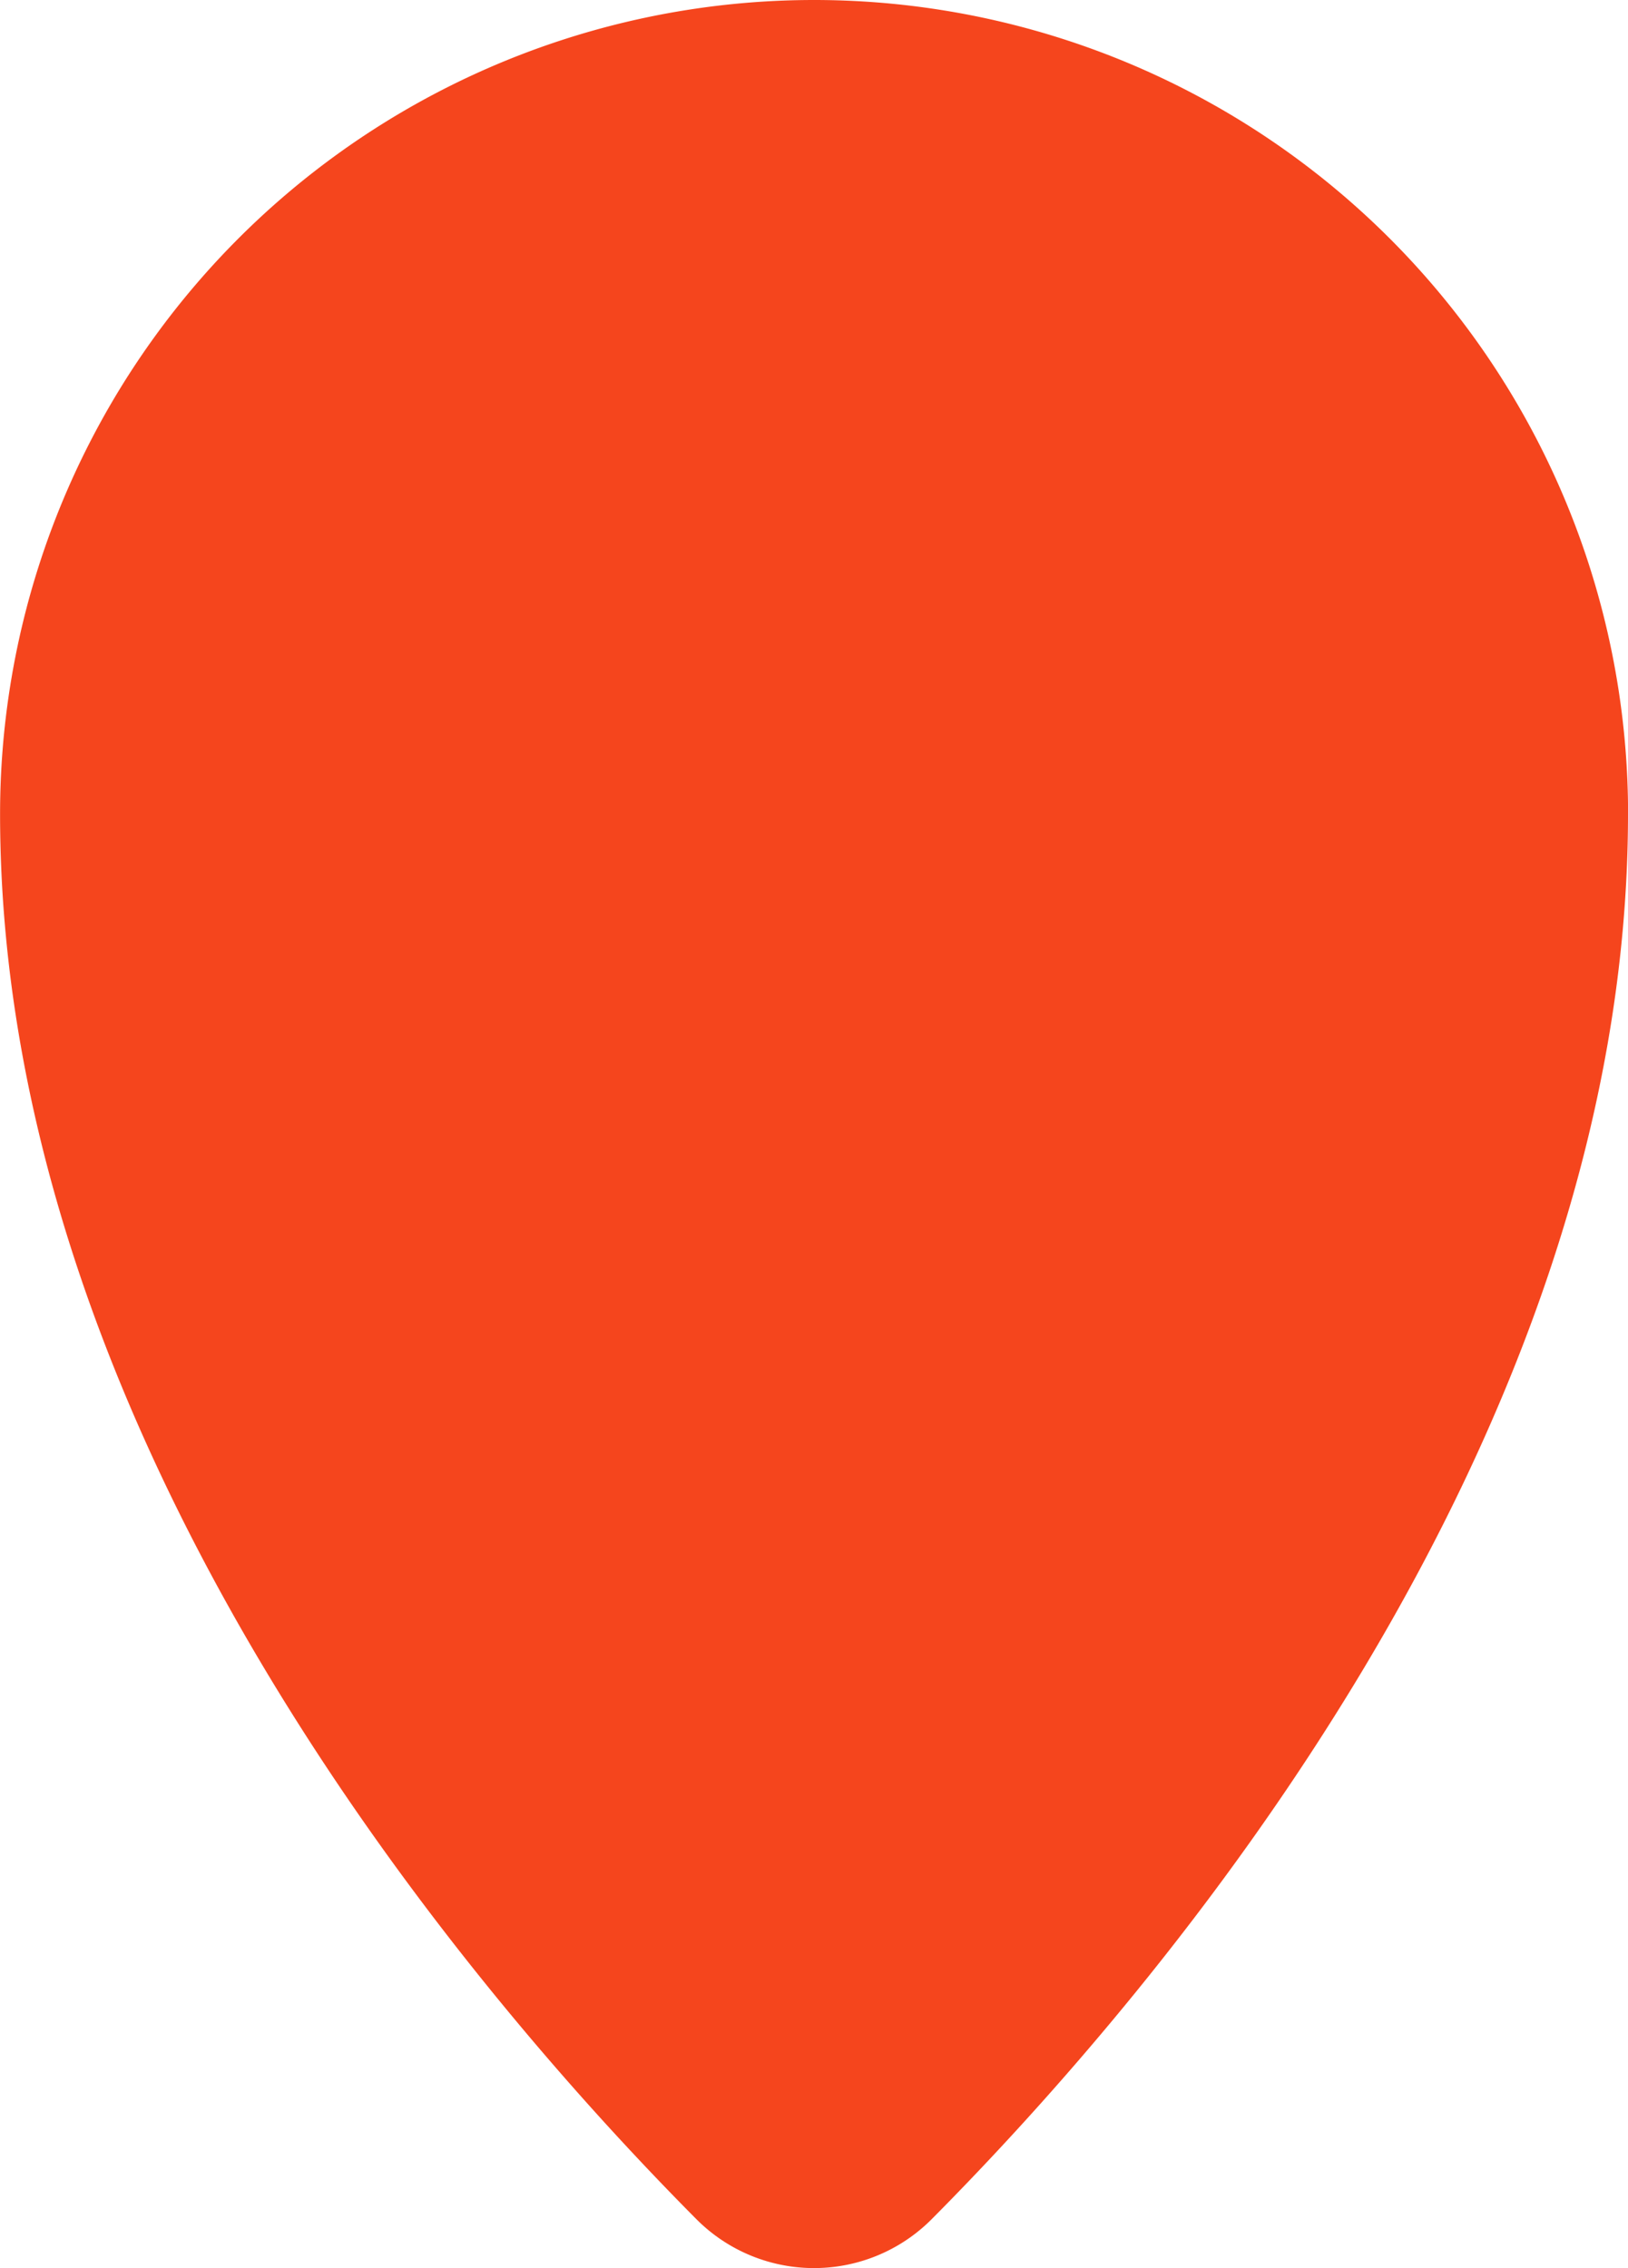 <svg id="Composant_27_1" data-name="Composant 27 – 1" xmlns="http://www.w3.org/2000/svg" xmlns:xlink="http://www.w3.org/1999/xlink" width="23.27" height="32.42" viewBox="0 0 23.27 32.42">
  <defs>
    <clipPath id="clip-path">
      <rect id="Rectangle_11285" data-name="Rectangle 11285" width="23.27" height="32.42" fill="#f5451d"/>
    </clipPath>
  </defs>
  <g id="Groupe_2715" data-name="Groupe 2715" clip-path="url(#clip-path)">
    <path id="Tracé_7408" data-name="Tracé 7408" d="M23.269,11.635c0,8.99-6.728,16.84-9.951,20.085a2.372,2.372,0,0,1-3.367,0C6.727,28.474,0,20.625,0,11.635a11.635,11.635,0,0,1,23.27,0" transform="translate(0.001)" fill="#f5451d"/>
    <path id="Tracé_7409" data-name="Tracé 7409" d="M158.958,152.706a6.252,6.252,0,1,1-6.252-6.252,6.252,6.252,0,0,1,6.252,6.252" transform="translate(-141.071 -141.071)" fill="#f5451d"/>
  </g>
</svg>

